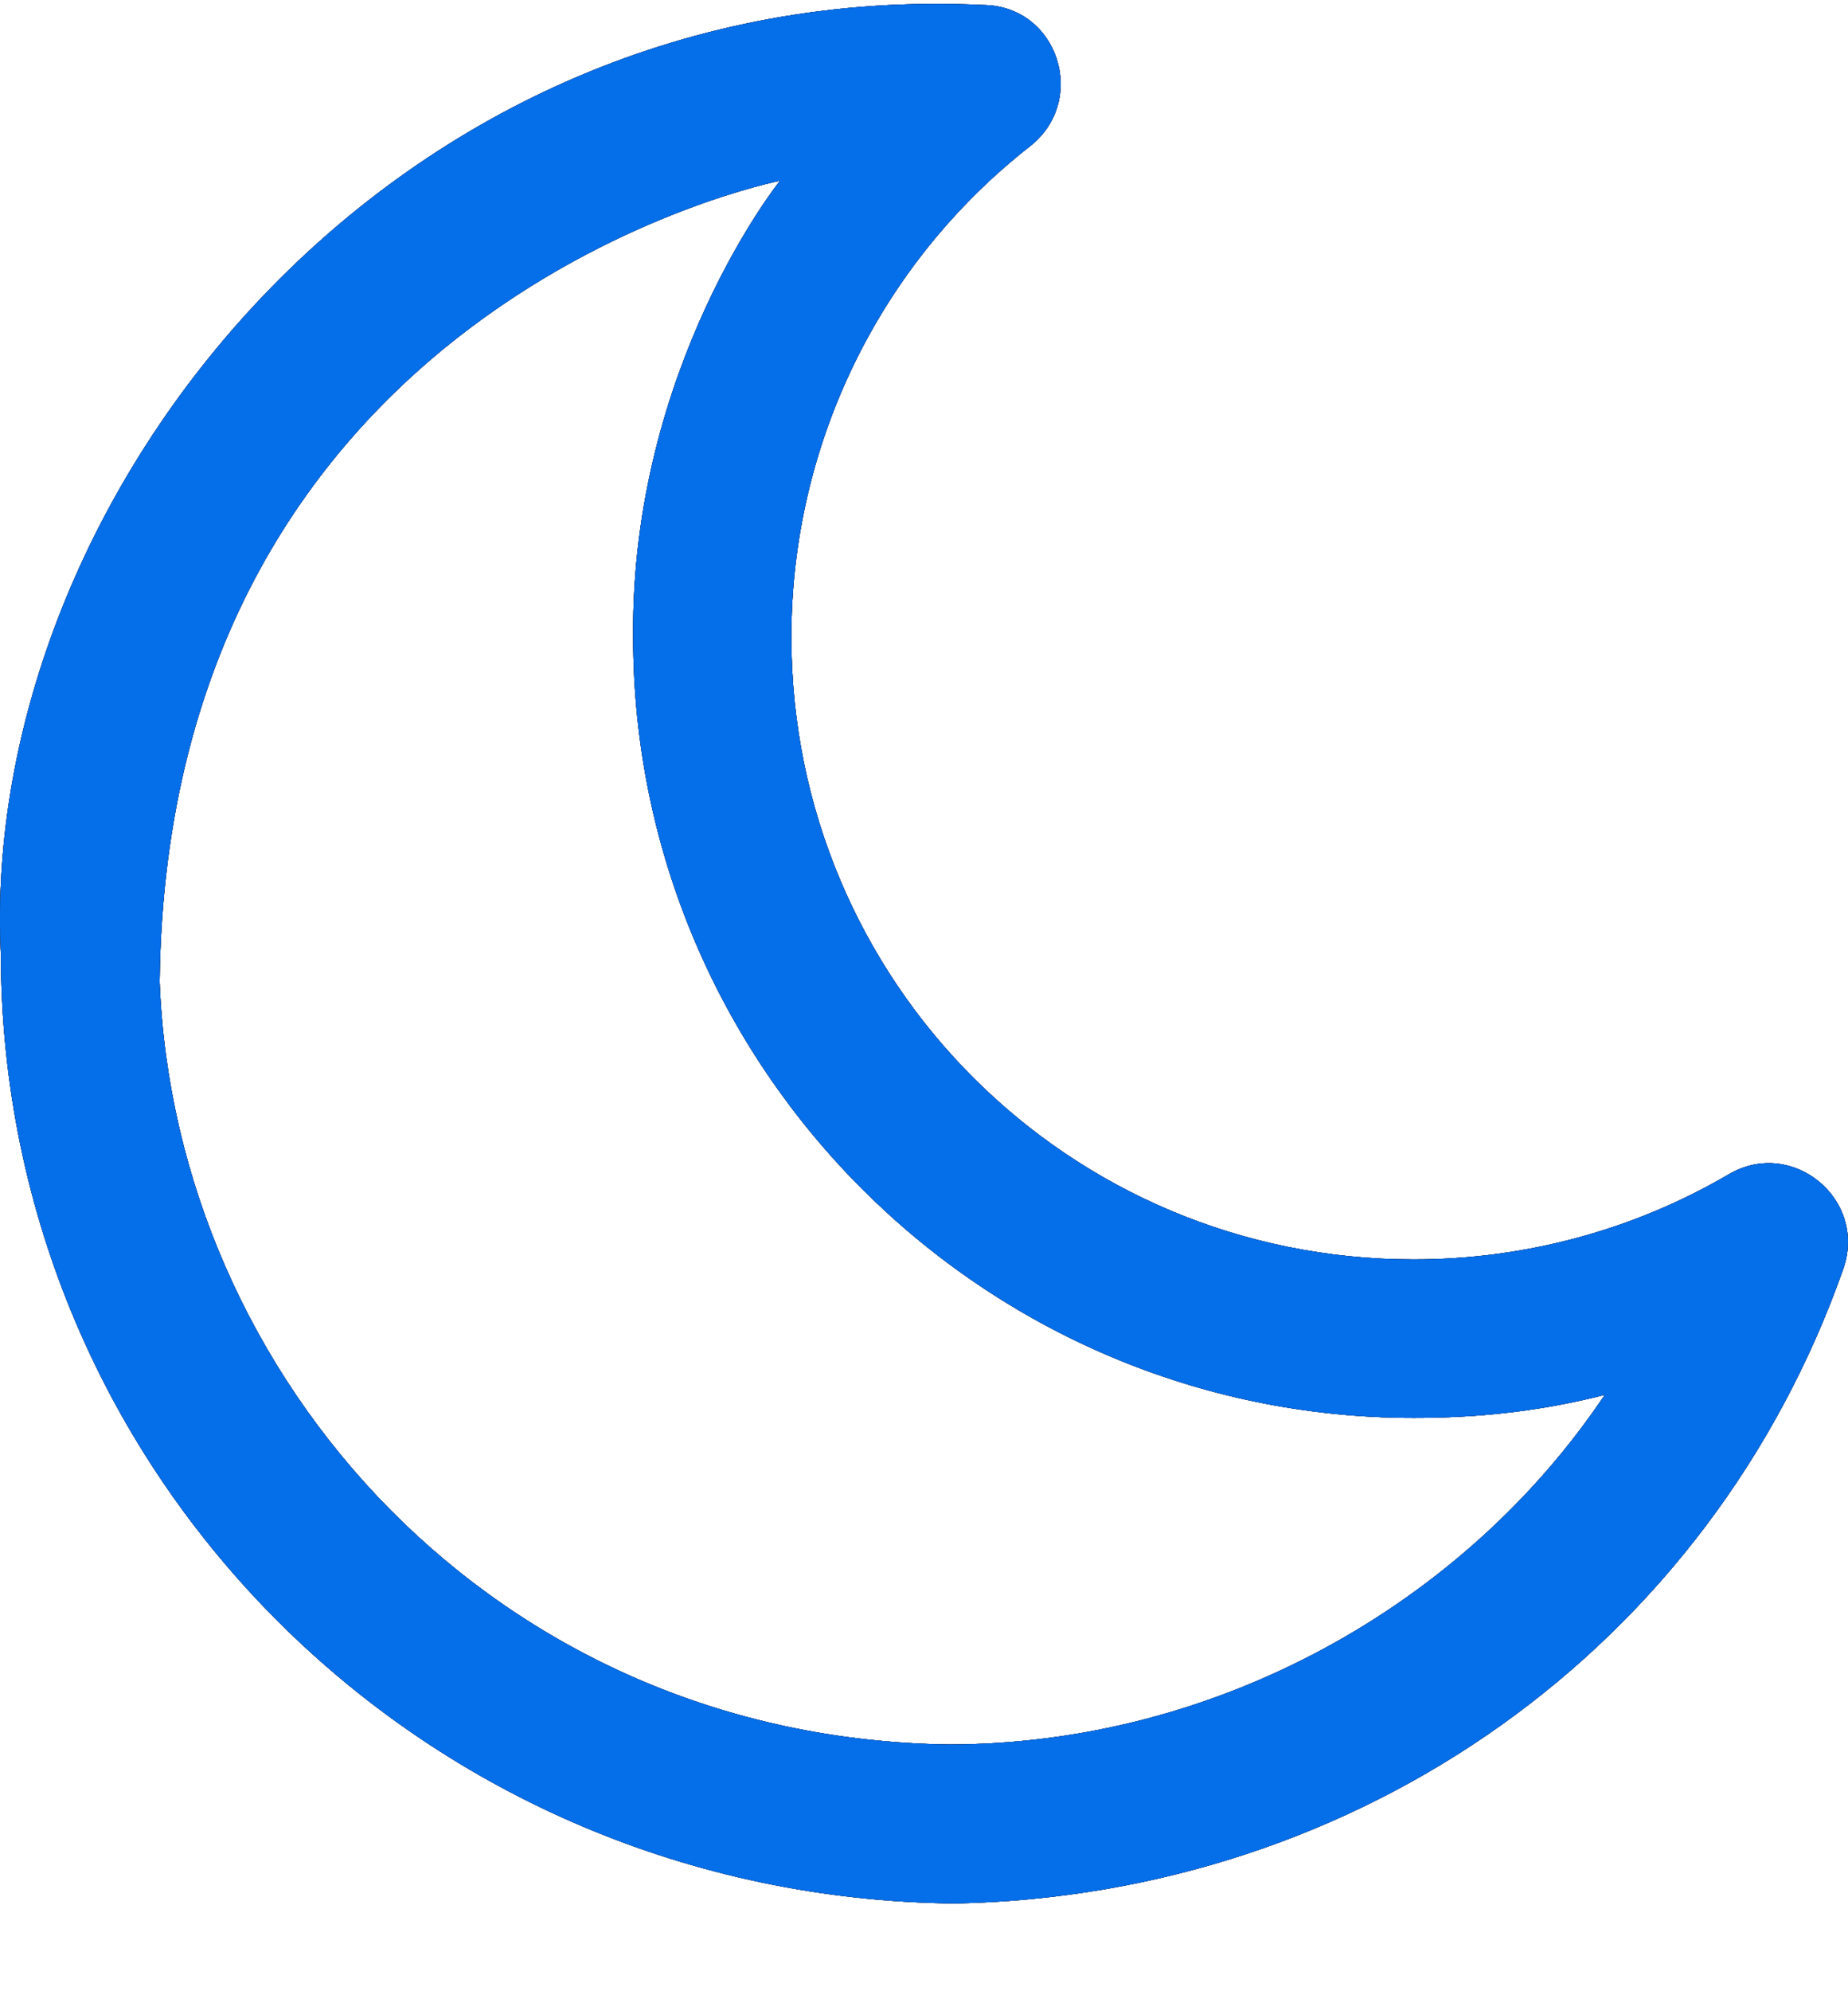 <svg width="13" height="14" viewBox="0 0 13 14" fill="none" xmlns="http://www.w3.org/2000/svg">
<path d="M0.006 6.712C0.013 10.385 2.99 13.345 6.718 13.383C9.566 13.326 12.027 11.588 12.967 8.921C13.138 8.433 12.609 7.995 12.162 8.256C11.49 8.65 10.723 8.855 9.944 8.855C7.518 8.855 5.567 6.904 5.567 4.478C5.567 3.13 6.185 1.858 7.246 1.028C7.656 0.706 7.445 0.041 6.916 0.035C2.769 -0.166 -0.151 3.476 0.006 6.712ZM4.454 4.478C4.454 7.505 6.917 9.969 9.945 9.969C10.344 9.969 10.793 9.934 11.289 9.807C10.295 11.29 8.549 12.264 6.676 12.265C3.492 12.224 1.231 9.695 1.123 6.902C1.178 2.117 5.487 1.271 5.487 1.271C5.487 1.271 4.437 2.579 4.454 4.478Z" fill="#C3DCFF"/>
<path d="M0.006 6.712C0.013 10.385 2.99 13.345 6.718 13.383C9.566 13.326 12.027 11.588 12.967 8.921C13.138 8.433 12.609 7.995 12.162 8.256C11.49 8.65 10.723 8.855 9.944 8.855C7.518 8.855 5.567 6.904 5.567 4.478C5.567 3.13 6.185 1.858 7.246 1.028C7.656 0.706 7.445 0.041 6.916 0.035C2.769 -0.166 -0.151 3.476 0.006 6.712ZM4.454 4.478C4.454 7.505 6.917 9.969 9.945 9.969C10.344 9.969 10.793 9.934 11.289 9.807C10.295 11.29 8.549 12.264 6.676 12.265C3.492 12.224 1.231 9.695 1.123 6.902C1.178 2.117 5.487 1.271 5.487 1.271C5.487 1.271 4.437 2.579 4.454 4.478Z" fill="#EDF5FF"/>
<path d="M0.006 6.712C0.013 10.385 2.99 13.345 6.718 13.383C9.566 13.326 12.027 11.588 12.967 8.921C13.138 8.433 12.609 7.995 12.162 8.256C11.49 8.65 10.723 8.855 9.944 8.855C7.518 8.855 5.567 6.904 5.567 4.478C5.567 3.13 6.185 1.858 7.246 1.028C7.656 0.706 7.445 0.041 6.916 0.035C2.769 -0.166 -0.151 3.476 0.006 6.712ZM4.454 4.478C4.454 7.505 6.917 9.969 9.945 9.969C10.344 9.969 10.793 9.934 11.289 9.807C10.295 11.29 8.549 12.264 6.676 12.265C3.492 12.224 1.231 9.695 1.123 6.902C1.178 2.117 5.487 1.271 5.487 1.271C5.487 1.271 4.437 2.579 4.454 4.478Z" fill="#77819C"/>
<path d="M0.006 6.712C0.013 10.385 2.99 13.345 6.718 13.383C9.566 13.326 12.027 11.588 12.967 8.921C13.138 8.433 12.609 7.995 12.162 8.256C11.49 8.65 10.723 8.855 9.944 8.855C7.518 8.855 5.567 6.904 5.567 4.478C5.567 3.13 6.185 1.858 7.246 1.028C7.656 0.706 7.445 0.041 6.916 0.035C2.769 -0.166 -0.151 3.476 0.006 6.712ZM4.454 4.478C4.454 7.505 6.917 9.969 9.945 9.969C10.344 9.969 10.793 9.934 11.289 9.807C10.295 11.29 8.549 12.264 6.676 12.265C3.492 12.224 1.231 9.695 1.123 6.902C1.178 2.117 5.487 1.271 5.487 1.271C5.487 1.271 4.437 2.579 4.454 4.478Z" fill="#071437"/>
<path d="M0.006 6.712C0.013 10.385 2.99 13.345 6.718 13.383C9.566 13.326 12.027 11.588 12.967 8.921C13.138 8.433 12.609 7.995 12.162 8.256C11.49 8.65 10.723 8.855 9.944 8.855C7.518 8.855 5.567 6.904 5.567 4.478C5.567 3.13 6.185 1.858 7.246 1.028C7.656 0.706 7.445 0.041 6.916 0.035C2.769 -0.166 -0.151 3.476 0.006 6.712ZM4.454 4.478C4.454 7.505 6.917 9.969 9.945 9.969C10.344 9.969 10.793 9.934 11.289 9.807C10.295 11.29 8.549 12.264 6.676 12.265C3.492 12.224 1.231 9.695 1.123 6.902C1.178 2.117 5.487 1.271 5.487 1.271C5.487 1.271 4.437 2.579 4.454 4.478Z" fill="#4B5675"/>
<path d="M0.006 6.712C0.013 10.385 2.99 13.345 6.718 13.383C9.566 13.326 12.027 11.588 12.967 8.921C13.138 8.433 12.609 7.995 12.162 8.256C11.49 8.65 10.723 8.855 9.944 8.855C7.518 8.855 5.567 6.904 5.567 4.478C5.567 3.13 6.185 1.858 7.246 1.028C7.656 0.706 7.445 0.041 6.916 0.035C2.769 -0.166 -0.151 3.476 0.006 6.712ZM4.454 4.478C4.454 7.505 6.917 9.969 9.945 9.969C10.344 9.969 10.793 9.934 11.289 9.807C10.295 11.29 8.549 12.264 6.676 12.265C3.492 12.224 1.231 9.695 1.123 6.902C1.178 2.117 5.487 1.271 5.487 1.271C5.487 1.271 4.437 2.579 4.454 4.478Z" fill="#252F4A"/>
<path d="M0.006 6.712C0.013 10.385 2.99 13.345 6.718 13.383C9.566 13.326 12.027 11.588 12.967 8.921C13.138 8.433 12.609 7.995 12.162 8.256C11.49 8.65 10.723 8.855 9.944 8.855C7.518 8.855 5.567 6.904 5.567 4.478C5.567 3.13 6.185 1.858 7.246 1.028C7.656 0.706 7.445 0.041 6.916 0.035C2.769 -0.166 -0.151 3.476 0.006 6.712ZM4.454 4.478C4.454 7.505 6.917 9.969 9.945 9.969C10.344 9.969 10.793 9.934 11.289 9.807C10.295 11.29 8.549 12.264 6.676 12.265C3.492 12.224 1.231 9.695 1.123 6.902C1.178 2.117 5.487 1.271 5.487 1.271C5.487 1.271 4.437 2.579 4.454 4.478Z" fill="#056EE9"/>
</svg>
